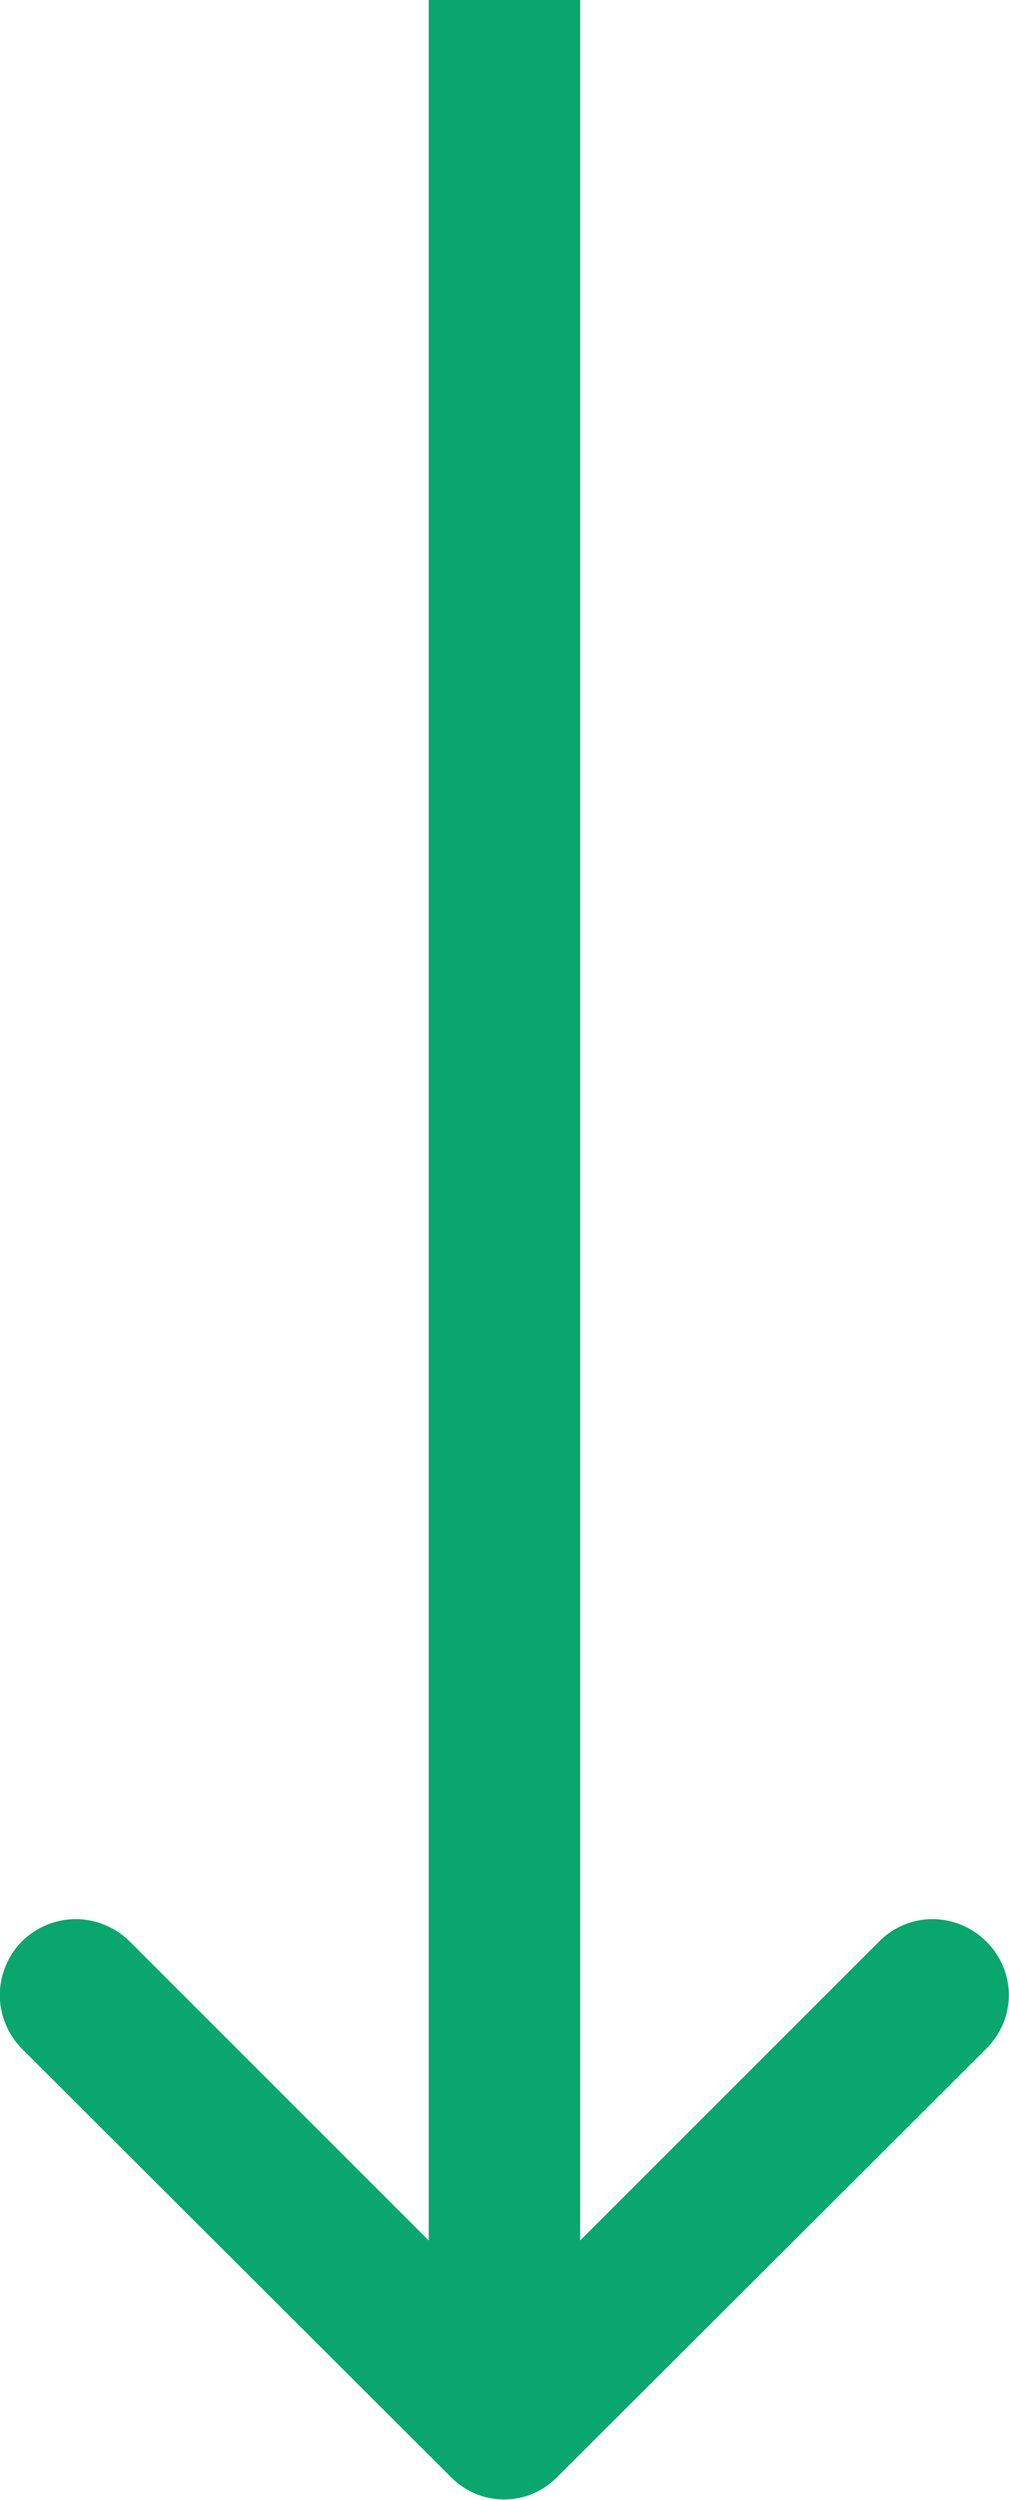 <svg width="13.322" height="33.004" viewBox="0 0 13.322 33.004" fill="none" xmlns="http://www.w3.org/2000/svg" xmlns:xlink="http://www.w3.org/1999/xlink">
	<desc>
			Created with Pixso.
	</desc>
	<defs/>
	<path id="Arrow 7" d="M7.66 29.58L11.61 25.63C12 25.24 12.62 25.24 13.02 25.63C13.42 26.03 13.42 26.65 13.02 27.05L7.36 32.7C6.97 33.1 6.34 33.1 5.95 32.7L0.29 27.05C-0.1 26.65 -0.1 26.03 0.29 25.63C0.69 25.24 1.31 25.24 1.71 25.63L5.66 29.58L5.66 0L7.66 0L7.66 29.58Z" fill="#09A66D" fill-opacity="1" fill-rule="evenodd"/>
</svg>
